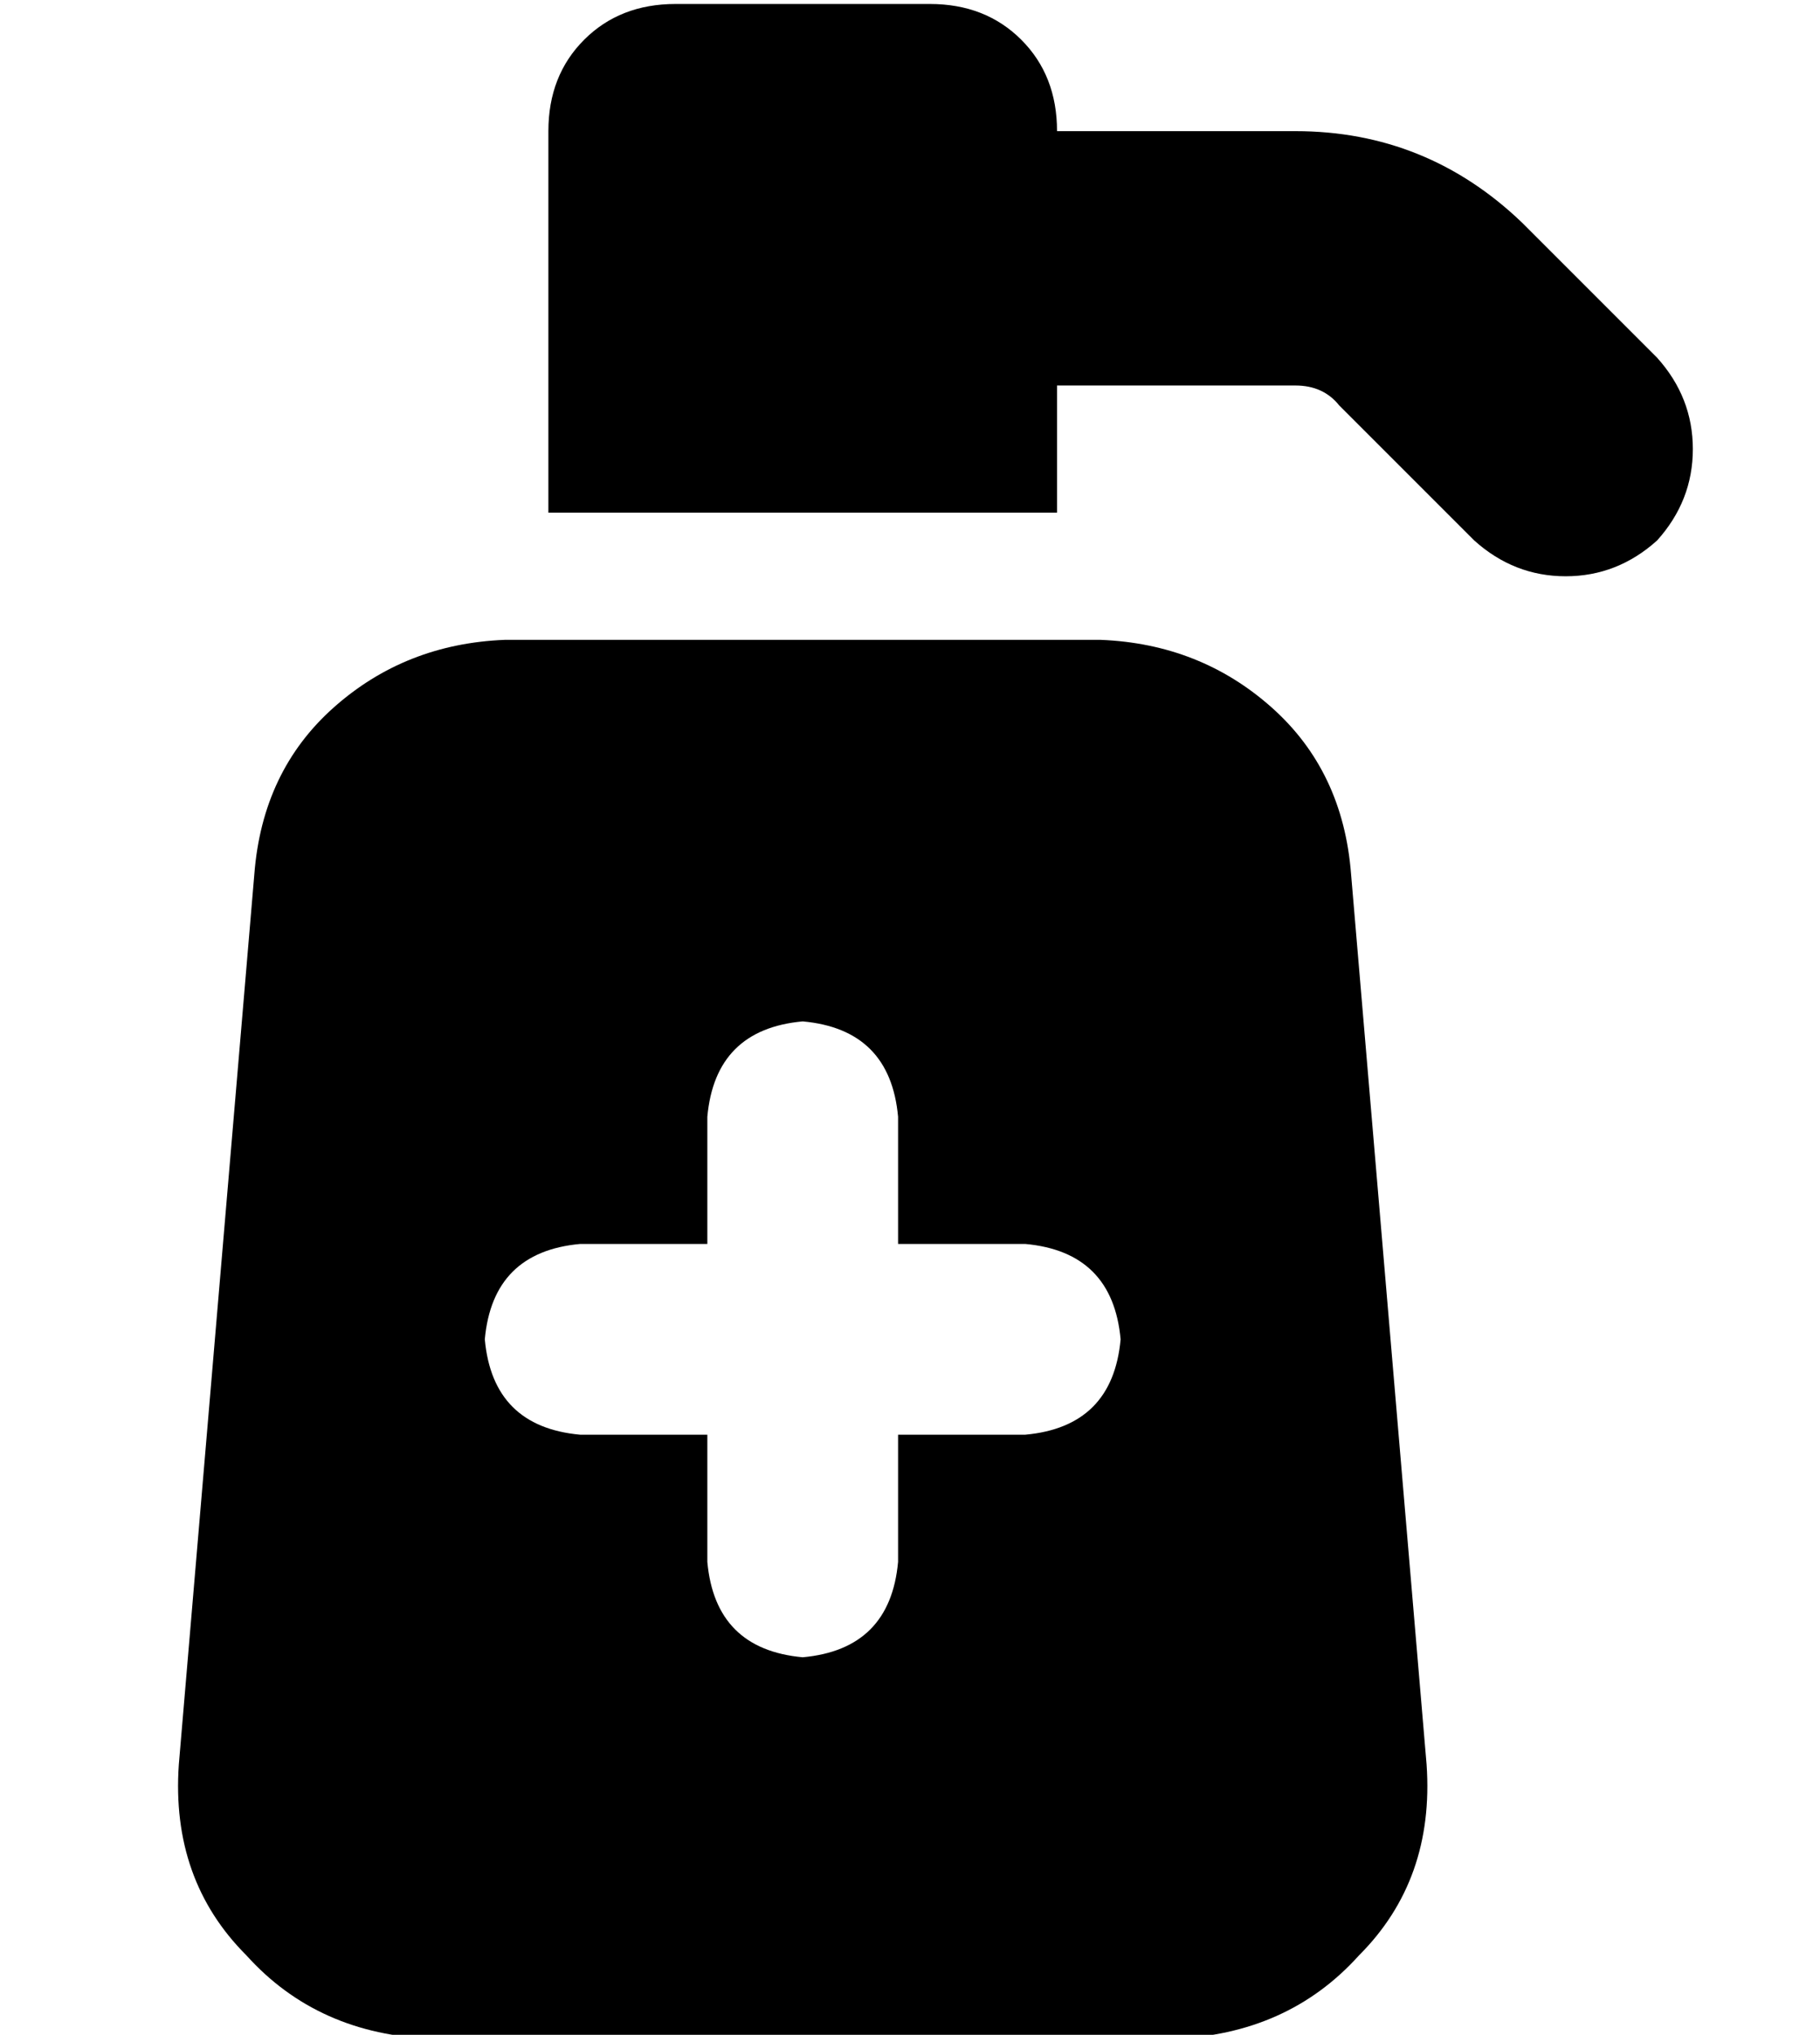 <?xml version="1.0" standalone="no"?>
<!DOCTYPE svg PUBLIC "-//W3C//DTD SVG 1.1//EN" "http://www.w3.org/Graphics/SVG/1.1/DTD/svg11.dtd" >
<svg xmlns="http://www.w3.org/2000/svg" xmlns:xlink="http://www.w3.org/1999/xlink" version="1.1" viewBox="-10 -40 458 512">
   <path fill="currentColor"
d="M128 -7v96v-96v96h128v0v-32v0h60v0q7 0 11 5l34 34v0q10 9 23 9t23 -9q9 -10 9 -23t-9 -23l-34 -34v0q-24 -23 -57 -23h-60v0q0 -14 -9 -23t-23 -9h-64v0q-14 0 -23 9t-9 23v0zM117 121q-25 1 -43 17v0v0q-18 16 -20 42l-19 224v0q-2 29 17 48q18 20 47 21h186v0
q29 -1 47 -21q19 -19 17 -48l-19 -224v0q-2 -26 -20 -42t-43 -17h-150v0zM216 241v32v-32v32h32v0q22 2 24 24q-2 22 -24 24h-32v0v32v0q-2 22 -24 24q-22 -2 -24 -24v-32v0h-32v0q-22 -2 -24 -24q2 -22 24 -24h32v0v-32v0q2 -22 24 -24q22 2 24 24v0z" />
</svg>
